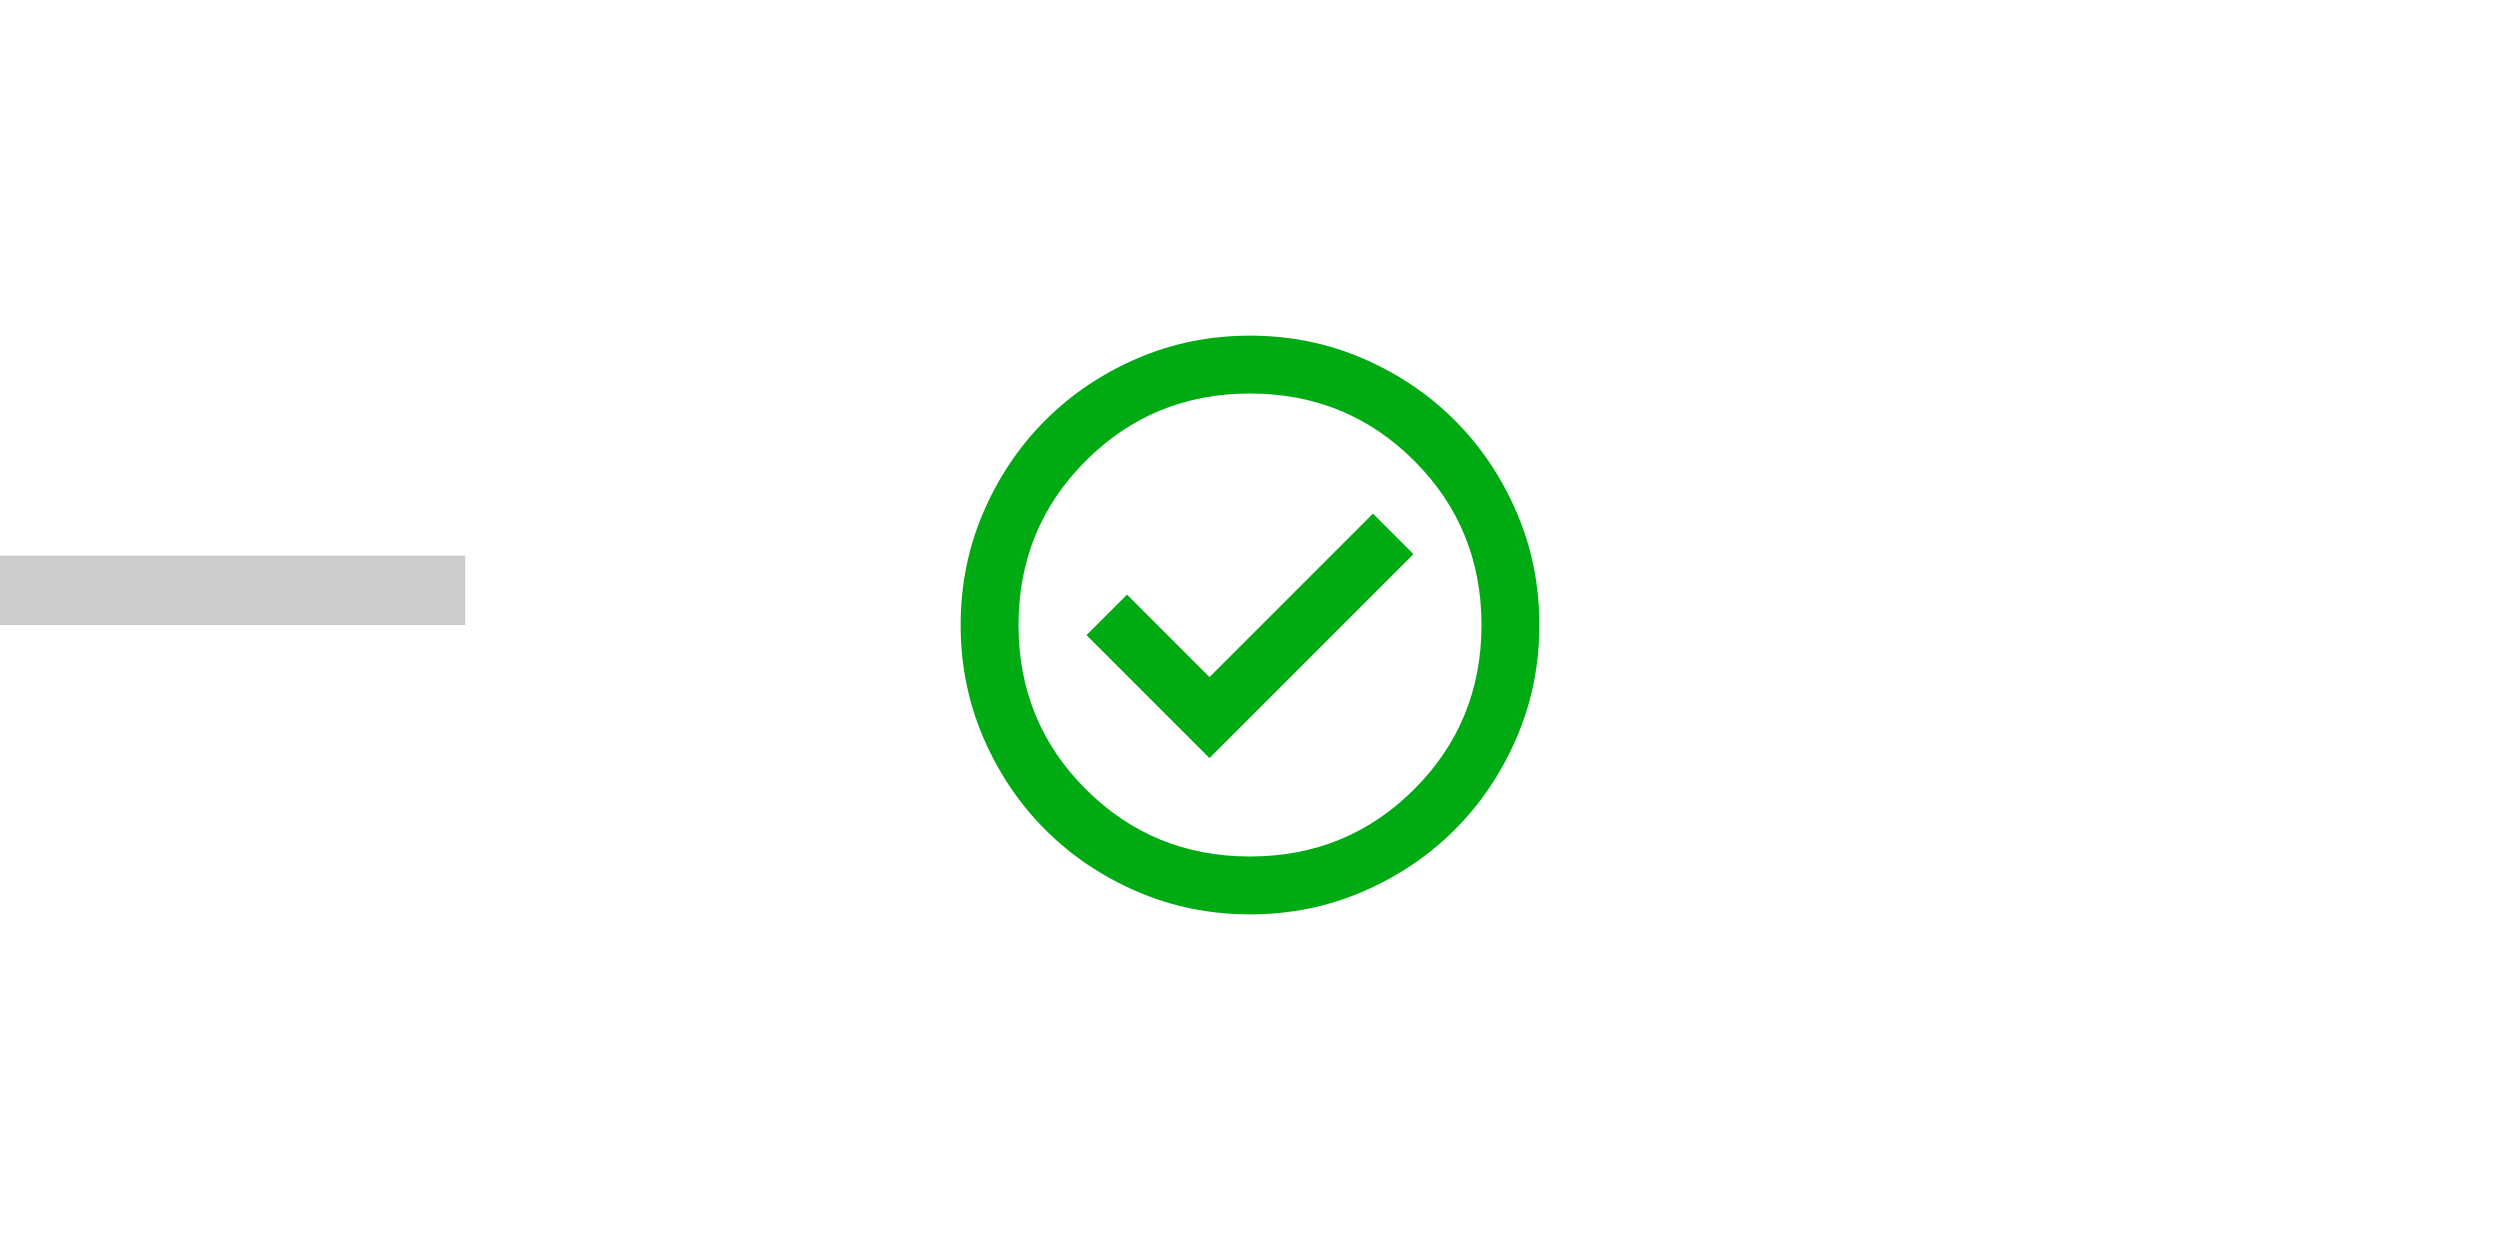 <svg width="360" height="180" viewBox="0 0 360 180" fill="none" xmlns="http://www.w3.org/2000/svg">
<line y1="85" x2="67" y2="85" stroke="#CDCDCD" stroke-width="10"/>
<path d="M174.167 109.167L203.542 79.792L197.708 73.958L174.167 97.5L162.292 85.625L156.458 91.458L174.167 109.167ZM180 131.667C174.236 131.667 168.819 130.573 163.75 128.385C158.681 126.198 154.271 123.229 150.521 119.479C146.771 115.729 143.802 111.319 141.615 106.25C139.427 101.181 138.333 95.764 138.333 90C138.333 84.236 139.427 78.819 141.615 73.75C143.802 68.681 146.771 64.271 150.521 60.521C154.271 56.771 158.681 53.802 163.75 51.615C168.819 49.427 174.236 48.333 180 48.333C185.764 48.333 191.181 49.427 196.25 51.615C201.319 53.802 205.729 56.771 209.479 60.521C213.229 64.271 216.198 68.681 218.385 73.75C220.573 78.819 221.667 84.236 221.667 90C221.667 95.764 220.573 101.181 218.385 106.25C216.198 111.319 213.229 115.729 209.479 119.479C205.729 123.229 201.319 126.198 196.25 128.385C191.181 130.573 185.764 131.667 180 131.667ZM180 123.333C189.306 123.333 197.188 120.104 203.646 113.646C210.104 107.188 213.333 99.306 213.333 90C213.333 80.694 210.104 72.812 203.646 66.354C197.188 59.896 189.306 56.667 180 56.667C170.694 56.667 162.813 59.896 156.354 66.354C149.896 72.812 146.667 80.694 146.667 90C146.667 99.306 149.896 107.188 156.354 113.646C162.813 120.104 170.694 123.333 180 123.333Z" fill="#00AA13"/>
</svg>
